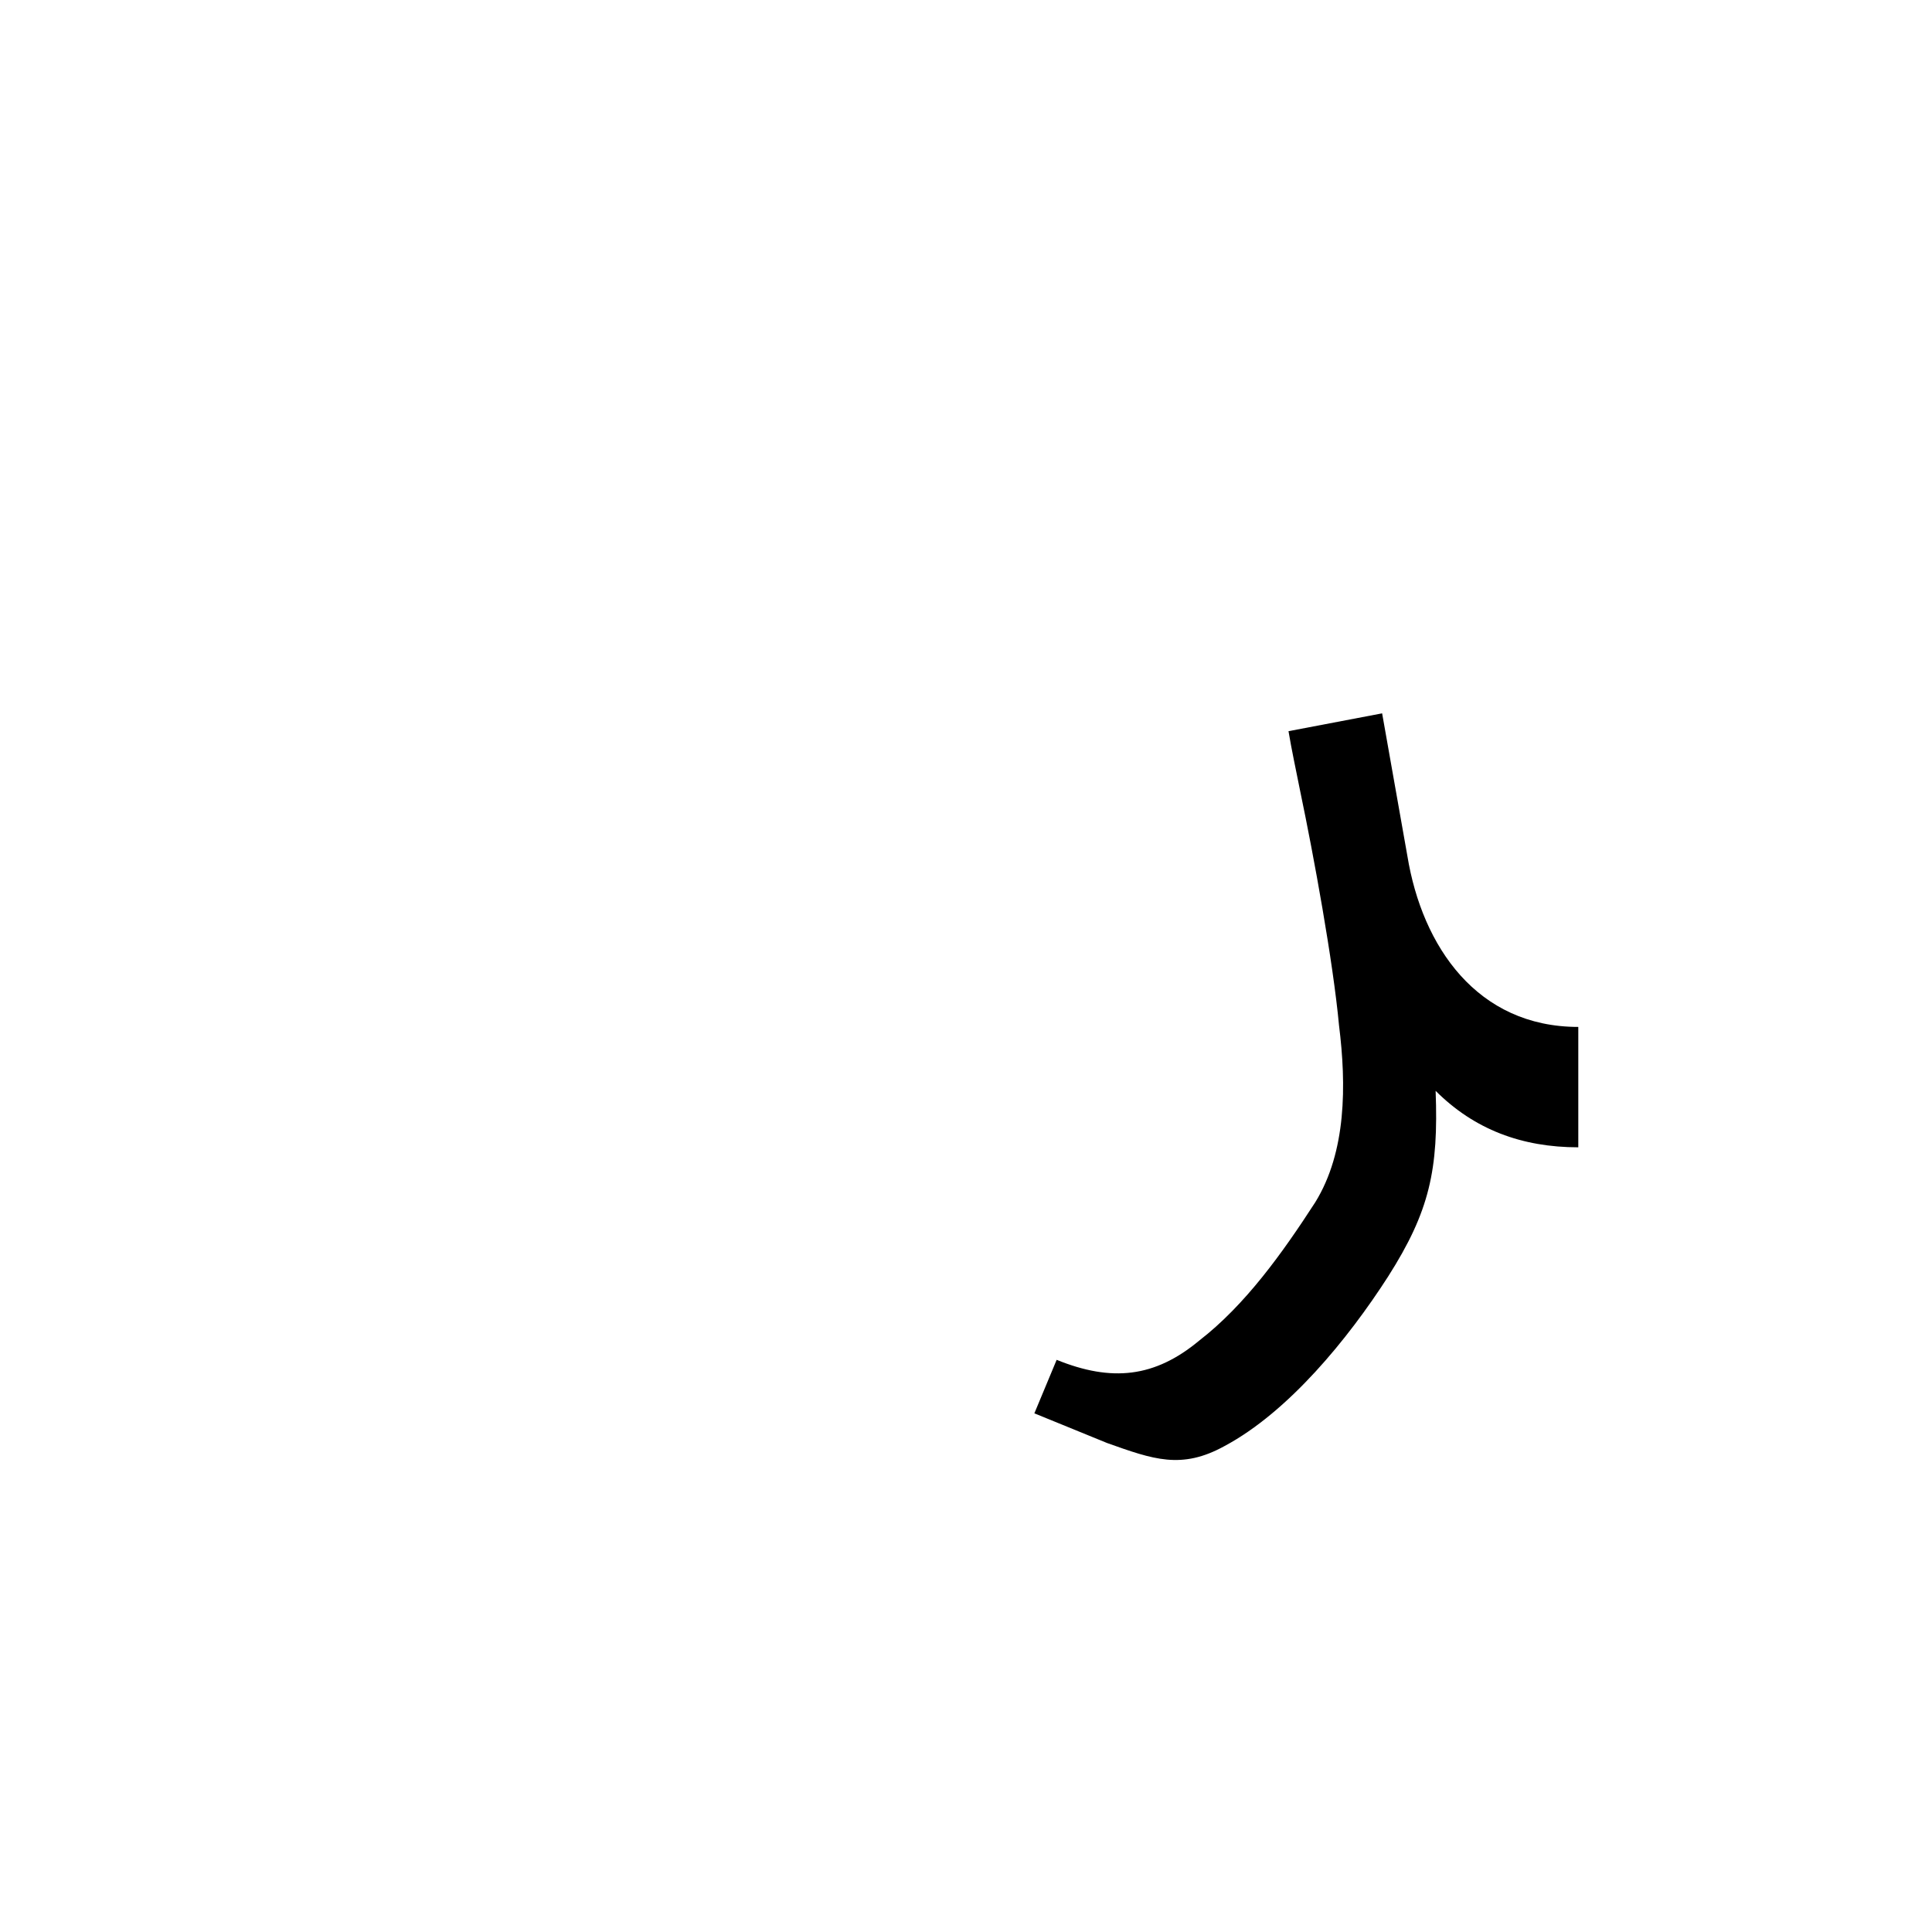 <?xml version="1.0" encoding="UTF-8"?>
<!DOCTYPE svg PUBLIC "-//W3C//DTD SVG 1.0//EN" "http://www.w3.org/TR/2001/REC-SVG-20010904/DTD/svg10.dtd">
<!-- Creator: CorelDRAW -->
<svg xmlns="http://www.w3.org/2000/svg" xml:space="preserve" width="1300px" height="1300px" version="1.0" style="shape-rendering:geometricPrecision; text-rendering:geometricPrecision; image-rendering:optimizeQuality; fill-rule:evenodd; clip-rule:evenodd"
viewBox="0 0 1300 1056"
 xmlns:xlink="http://www.w3.org/1999/xlink">
 <defs>
  <style type="text/css">
   <![CDATA[
    .fil0 {fill:black}
   ]]>
  </style>
 </defs>
 <g id="_100:master">
  <path class="fil0" d="M1062 569l0 81c-38,0 -70,-12 -96,-38 2,53 -4,81 -32,125 -27,42 -67,91 -110,114 -29,16 -48,9 -79,-2l-49 -20 15 -36c37,15 66,12 96,-13 31,-24 56,-59 78,-93 21,-34 21,-79 16,-119 -4,-43 -17,-114 -26,-157 -3,-15 -6,-29 -8,-41l63 -12 17 96c10,61 47,115 115,115z"/>
 </g>
</svg>
